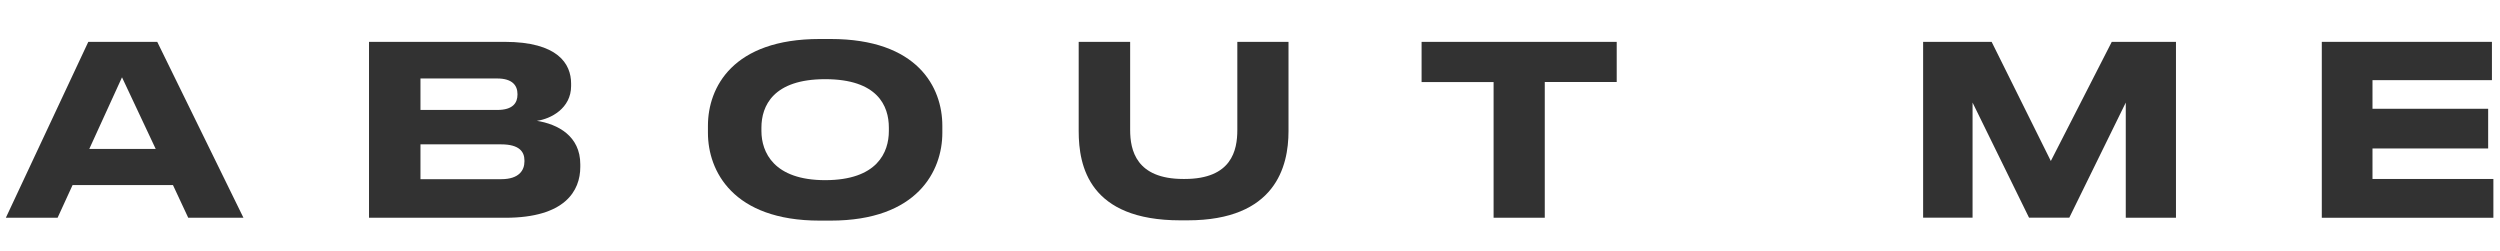 <?xml version="1.0" encoding="utf-8"?>
<!-- Generator: Adobe Illustrator 24.0.1, SVG Export Plug-In . SVG Version: 6.00 Build 0)  -->
<svg version="1.1" id="Layer_1" xmlns="http://www.w3.org/2000/svg" xmlns:xlink="http://www.w3.org/1999/xlink" x="0px" y="0px"
	 viewBox="0 0 359 36" enable-background="new 0 0 359 36" xml:space="preserve">
<g>
	<path fill="#323232" d="M24.84,26.58H10.42l-2.15,4.69H0.84L12.68,6.01h9.9l12.38,25.26h-7.93L24.84,26.58z M17.52,11.1l-4.7,10.29
		h9.54L17.52,11.1z"/>
	<path fill="#323232" d="M52.99,6.01h19.48c7.64,0,9.54,3.16,9.54,5.98v0.37c0,3.19-2.91,4.72-4.92,4.99
		c3.01,0.48,6.24,2.17,6.24,6.25v0.37c0,3.43-2.19,7.3-10.76,7.3H52.99V6.01z M60.38,11.27v4.52H71.4c2.26,0,2.91-1.02,2.91-2.21
		v-0.07c0-1.22-0.72-2.24-2.91-2.24H60.38z M60.38,20.74v4.99h11.59c2.58,0,3.34-1.29,3.34-2.55v-0.14c0-1.26-0.75-2.31-3.34-2.31
		H60.38z"/>
	<path fill="#323232" d="M119.28,5.6c12.48,0,16.04,6.93,16.04,12.46v1.02c0,5.43-3.55,12.6-16.04,12.6h-1.58
		c-12.48,0-16.04-7.16-16.04-12.6v-1.02c0-5.5,3.55-12.46,16.04-12.46H119.28z M127.64,18.33c0-3.12-1.61-6.96-9.15-6.96
		c-7.46,0-9.15,3.84-9.15,6.96v0.48c0,3.06,1.79,7.06,9.15,7.06c7.5,0,9.15-4.01,9.15-7.06V18.33z"/>
	<path fill="#323232" d="M169.5,31.64c-13.09,0-14.6-7.77-14.6-12.8V6.01h7.39v12.66c0,2.89,0.86,7.03,7.64,7.03h0.18
		c6.78,0,7.57-4.14,7.57-7.03V6.01h7.35v12.83c0,5.06-1.87,12.8-14.49,12.8H169.5z"/>
	<path fill="#323232" d="M214.47,11.78h-10.33V6.01h28.02v5.77h-10.33v19.49h-7.35V11.78z"/>
	<path fill="#323232" d="M276.17,6.01h9.83l8.5,17.11l8.75-17.11h9.22v25.26h-7.21V14.73l-8.11,16.53h-5.78l-8.11-16.53v16.53h-7.1
		V6.01z"/>
	<path fill="#323232" d="M357.84,6.01v5.5h-17.15v4.11h16.61v5.7h-16.61v4.38h17.36v5.57h-24.64V6.01H357.84z"/>
</g>
</svg>
